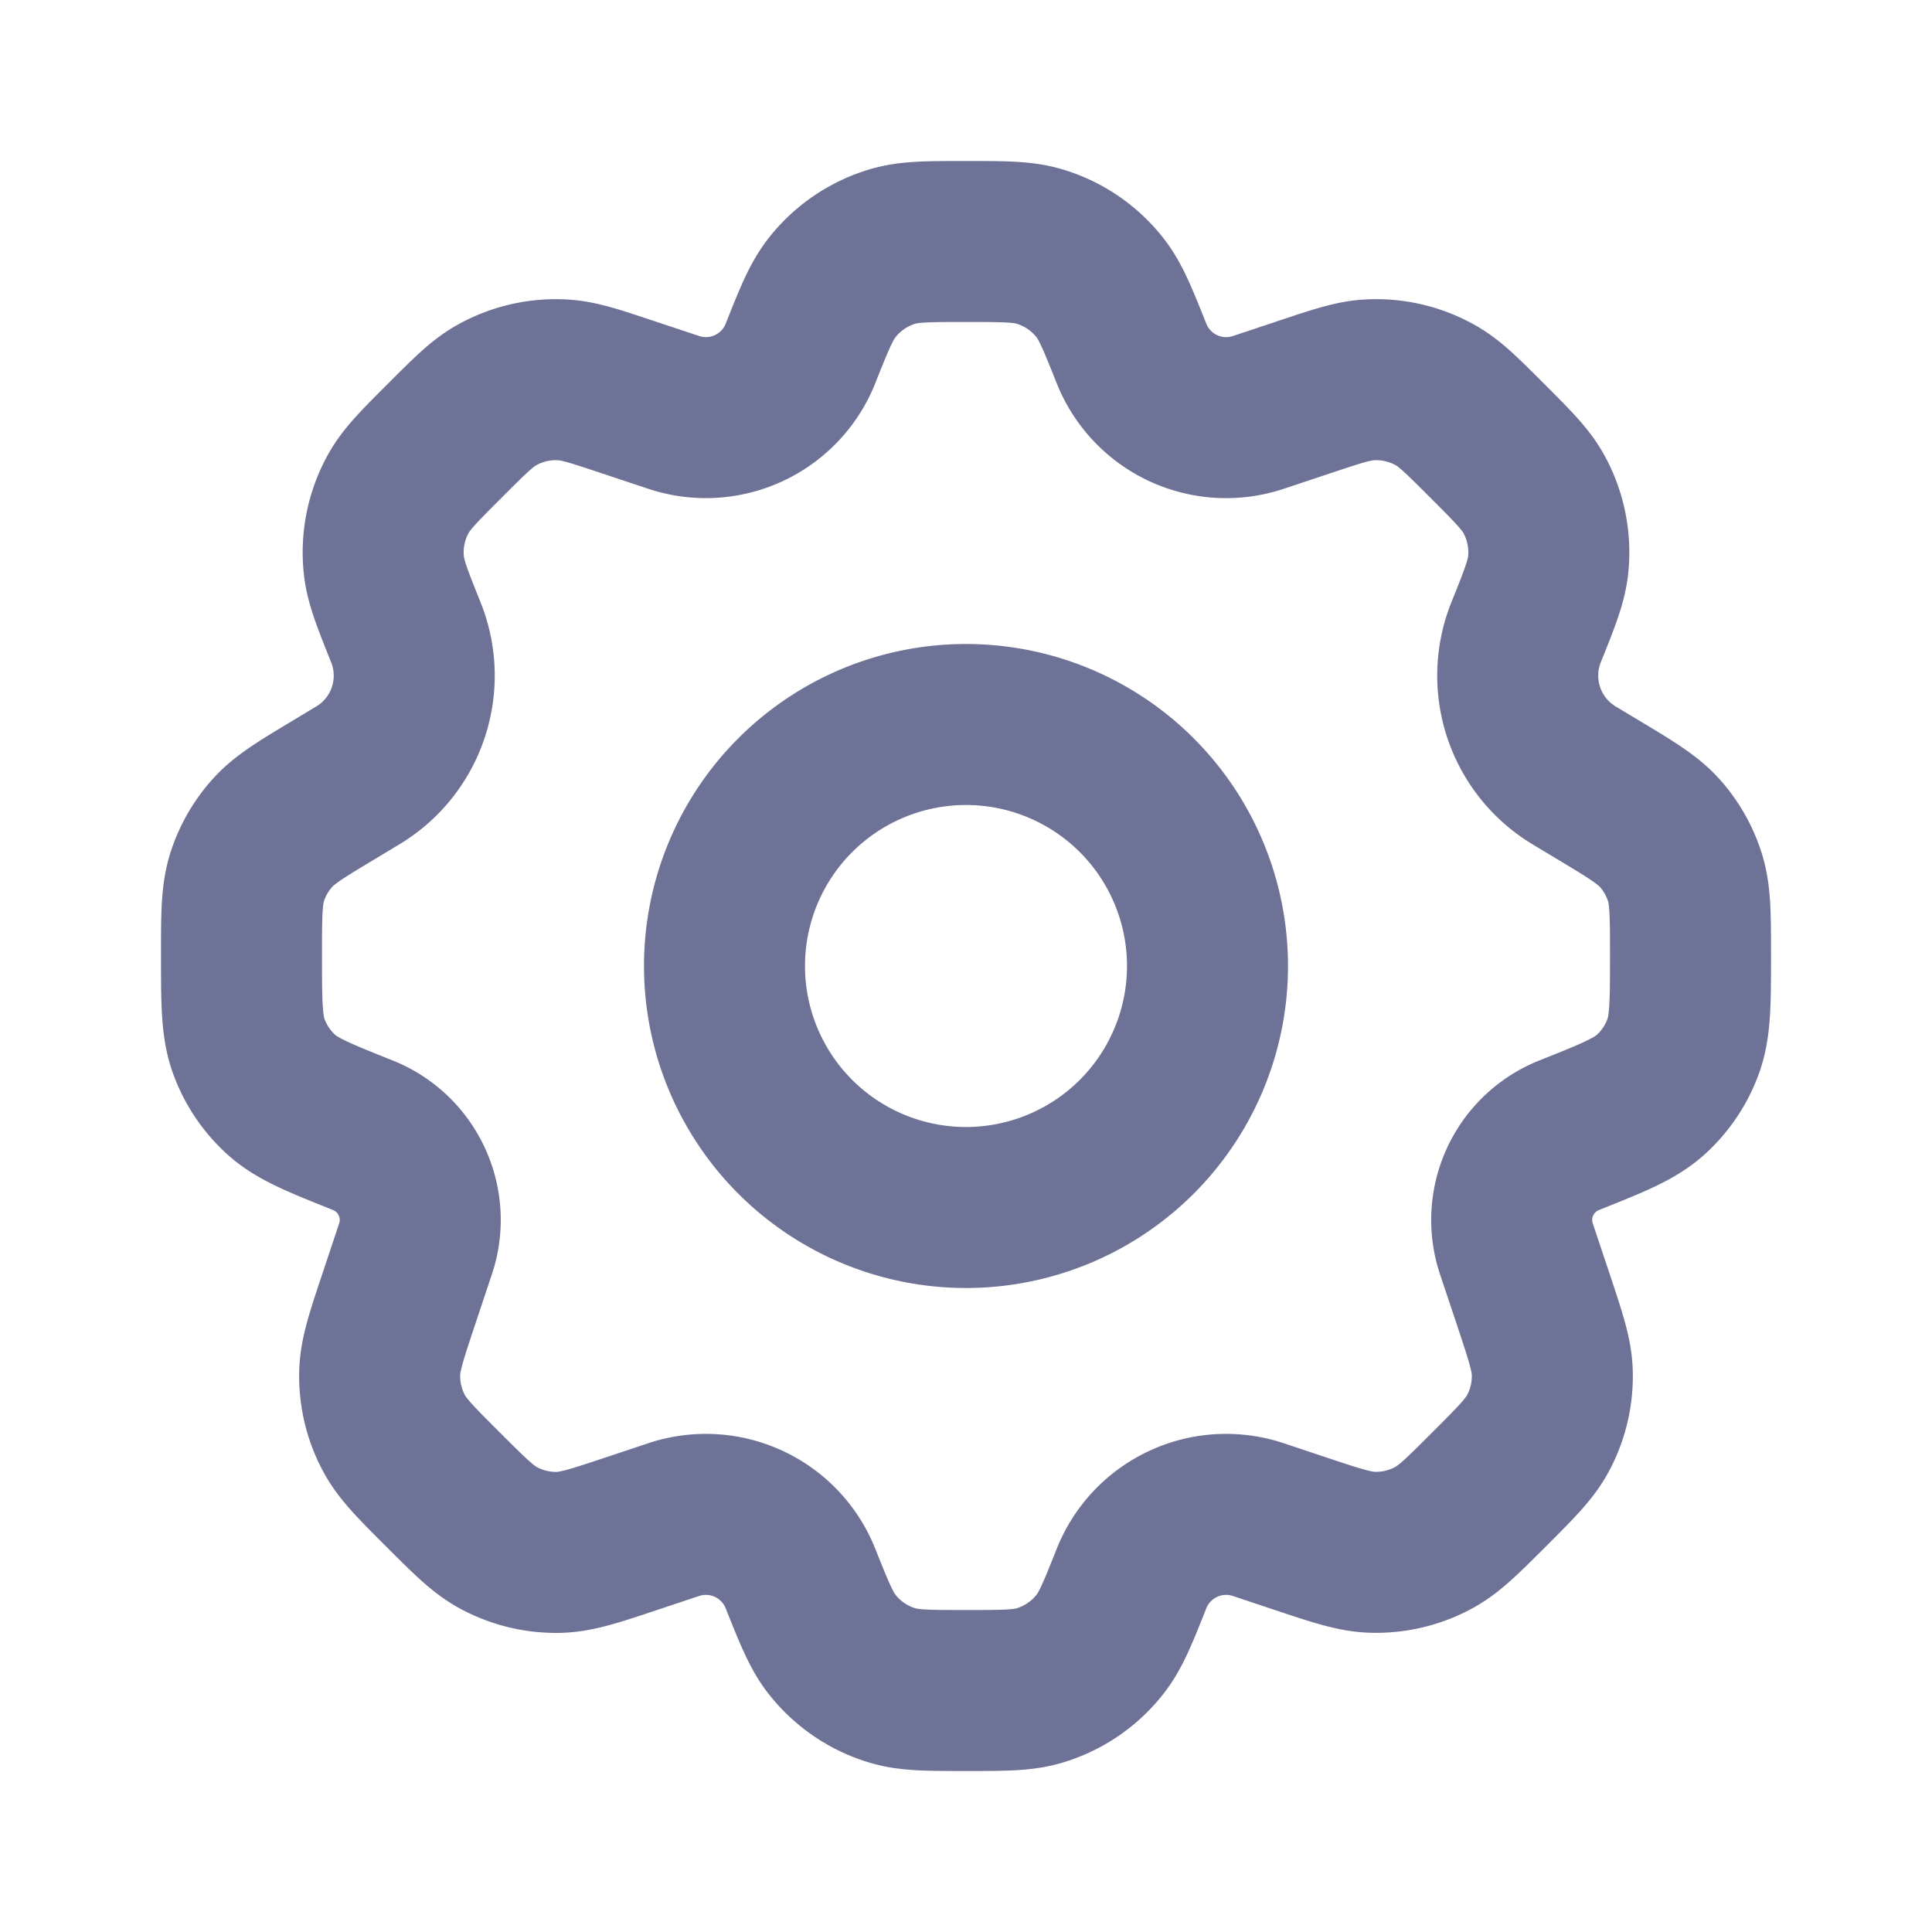 <svg width="24" height="24" viewBox="0 0 24 24" fill="none" xmlns="http://www.w3.org/2000/svg">
    <path d="M15 12a3 3 0 1 1-6 0 3 3 0 0 1 6 0z" stroke="#6D7296" stroke-width="2" stroke-linecap="round" stroke-linejoin="round"/>
    <path d="M12.905 3.06C12.699 3 12.465 3 12 3c-.466 0-.699 0-.905.06a1.5 1.5 0 0 0-.76.515c-.133.169-.22.385-.392.818a1.265 1.265 0 0 1-1.574.73l-.571-.19c-.405-.135-.608-.203-.806-.214a1.5 1.5 0 0 0-.835.197c-.172.099-.323.25-.625.552-.32.32-.481.48-.583.664a1.5 1.5 0 0 0-.181.884c.021.208.105.418.274.84.264.66.01 1.413-.6 1.778l-.277.167c-.425.255-.637.382-.791.558a1.5 1.5 0 0 0-.303.534C3 11.116 3 11.366 3 11.866c0 .593 0 .89.095 1.143a1.5 1.5 0 0 0 .396.586c.2.182.473.29 1.018.508.556.223.843.841.653 1.41l-.215.645c-.149.447-.223.671-.23.89a1.5 1.5 0 0 0 .179.759c.104.193.27.36.604.693.333.333.5.5.693.604a1.5 1.5 0 0 0 .758.18c.22-.008.444-.082.89-.231l.528-.176a1.265 1.265 0 0 1 1.574.73c.173.433.26.65.392.818a1.5 1.5 0 0 0 .76.515c.206.06.44.06.905.06.466 0 .699 0 .905-.06a1.5 1.5 0 0 0 .76-.515c.133-.169.22-.385.392-.818a1.265 1.265 0 0 1 1.574-.73l.527.176c.447.149.67.223.89.23a1.5 1.5 0 0 0 .758-.179c.194-.104.36-.27.694-.604.333-.333.5-.5.604-.693a1.5 1.5 0 0 0 .179-.758c-.007-.22-.082-.444-.23-.89l-.216-.646a1.133 1.133 0 0 1 .654-1.41c.545-.217.817-.326 1.018-.508a1.5 1.5 0 0 0 .396-.586c.095-.254.095-.55.095-1.143 0-.5 0-.75-.071-.973a1.5 1.5 0 0 0-.302-.534c-.155-.176-.367-.303-.792-.558l-.278-.167a1.447 1.447 0 0 1-.6-1.778c.17-.422.253-.632.275-.84a1.5 1.5 0 0 0-.181-.884c-.102-.183-.263-.344-.583-.664-.302-.302-.453-.453-.625-.552a1.5 1.5 0 0 0-.835-.197c-.199.011-.401.079-.806.214l-.57.19a1.265 1.265 0 0 1-1.575-.73c-.173-.433-.26-.65-.392-.818a1.5 1.5 0 0 0-.76-.515z" stroke="#6D7296" stroke-width="2" stroke-linecap="round" stroke-linejoin="round"/>
</svg>
